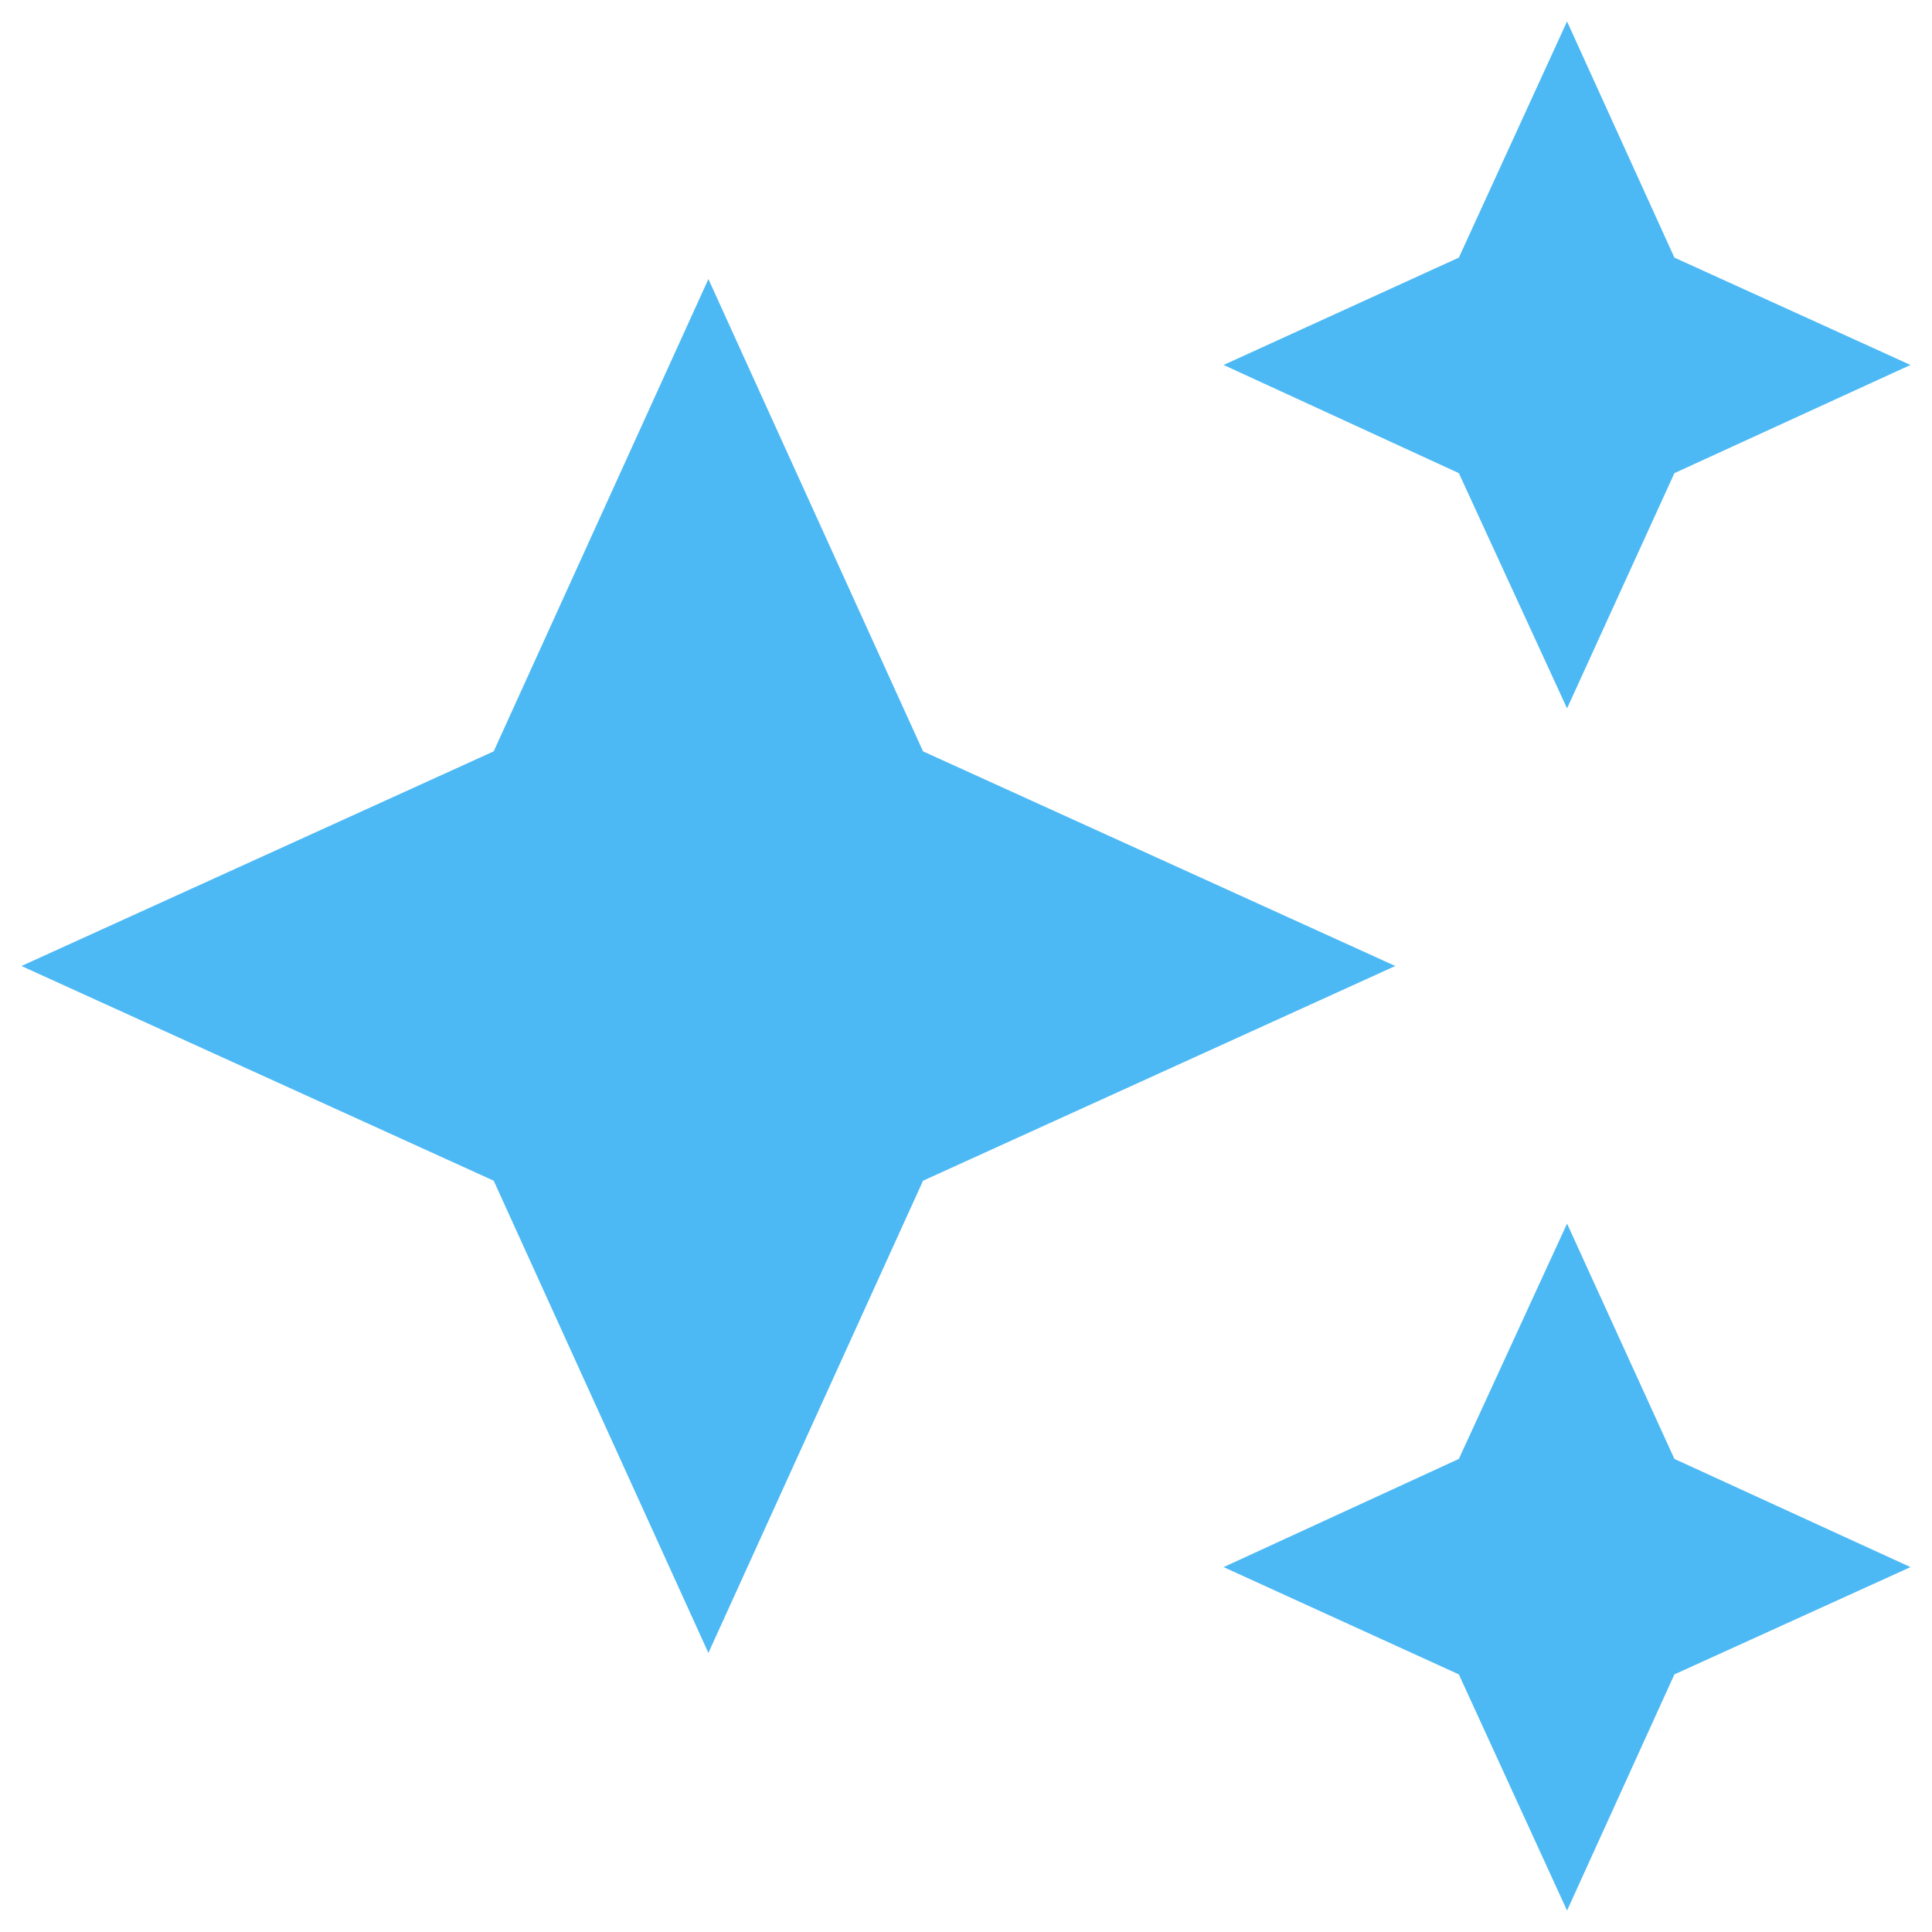 <svg width="30" height="30" viewBox="0 0 30 30" fill="none" xmlns="http://www.w3.org/2000/svg">
<path d="M24.333 0.333L22.653 4L19 5.667L22.653 7.347L24.333 11L26 7.347L29.666 5.667L26 4M11 4.333L7.666 11.667L0.333 15L7.666 18.334L11 25.667L14.333 18.334L21.666 15L14.333 11.667M24.333 19L22.653 22.654L19 24.334L22.653 26L24.333 29.667L26 26L29.666 24.334L26 22.654" fill="#4DB9F4"/>
</svg>
